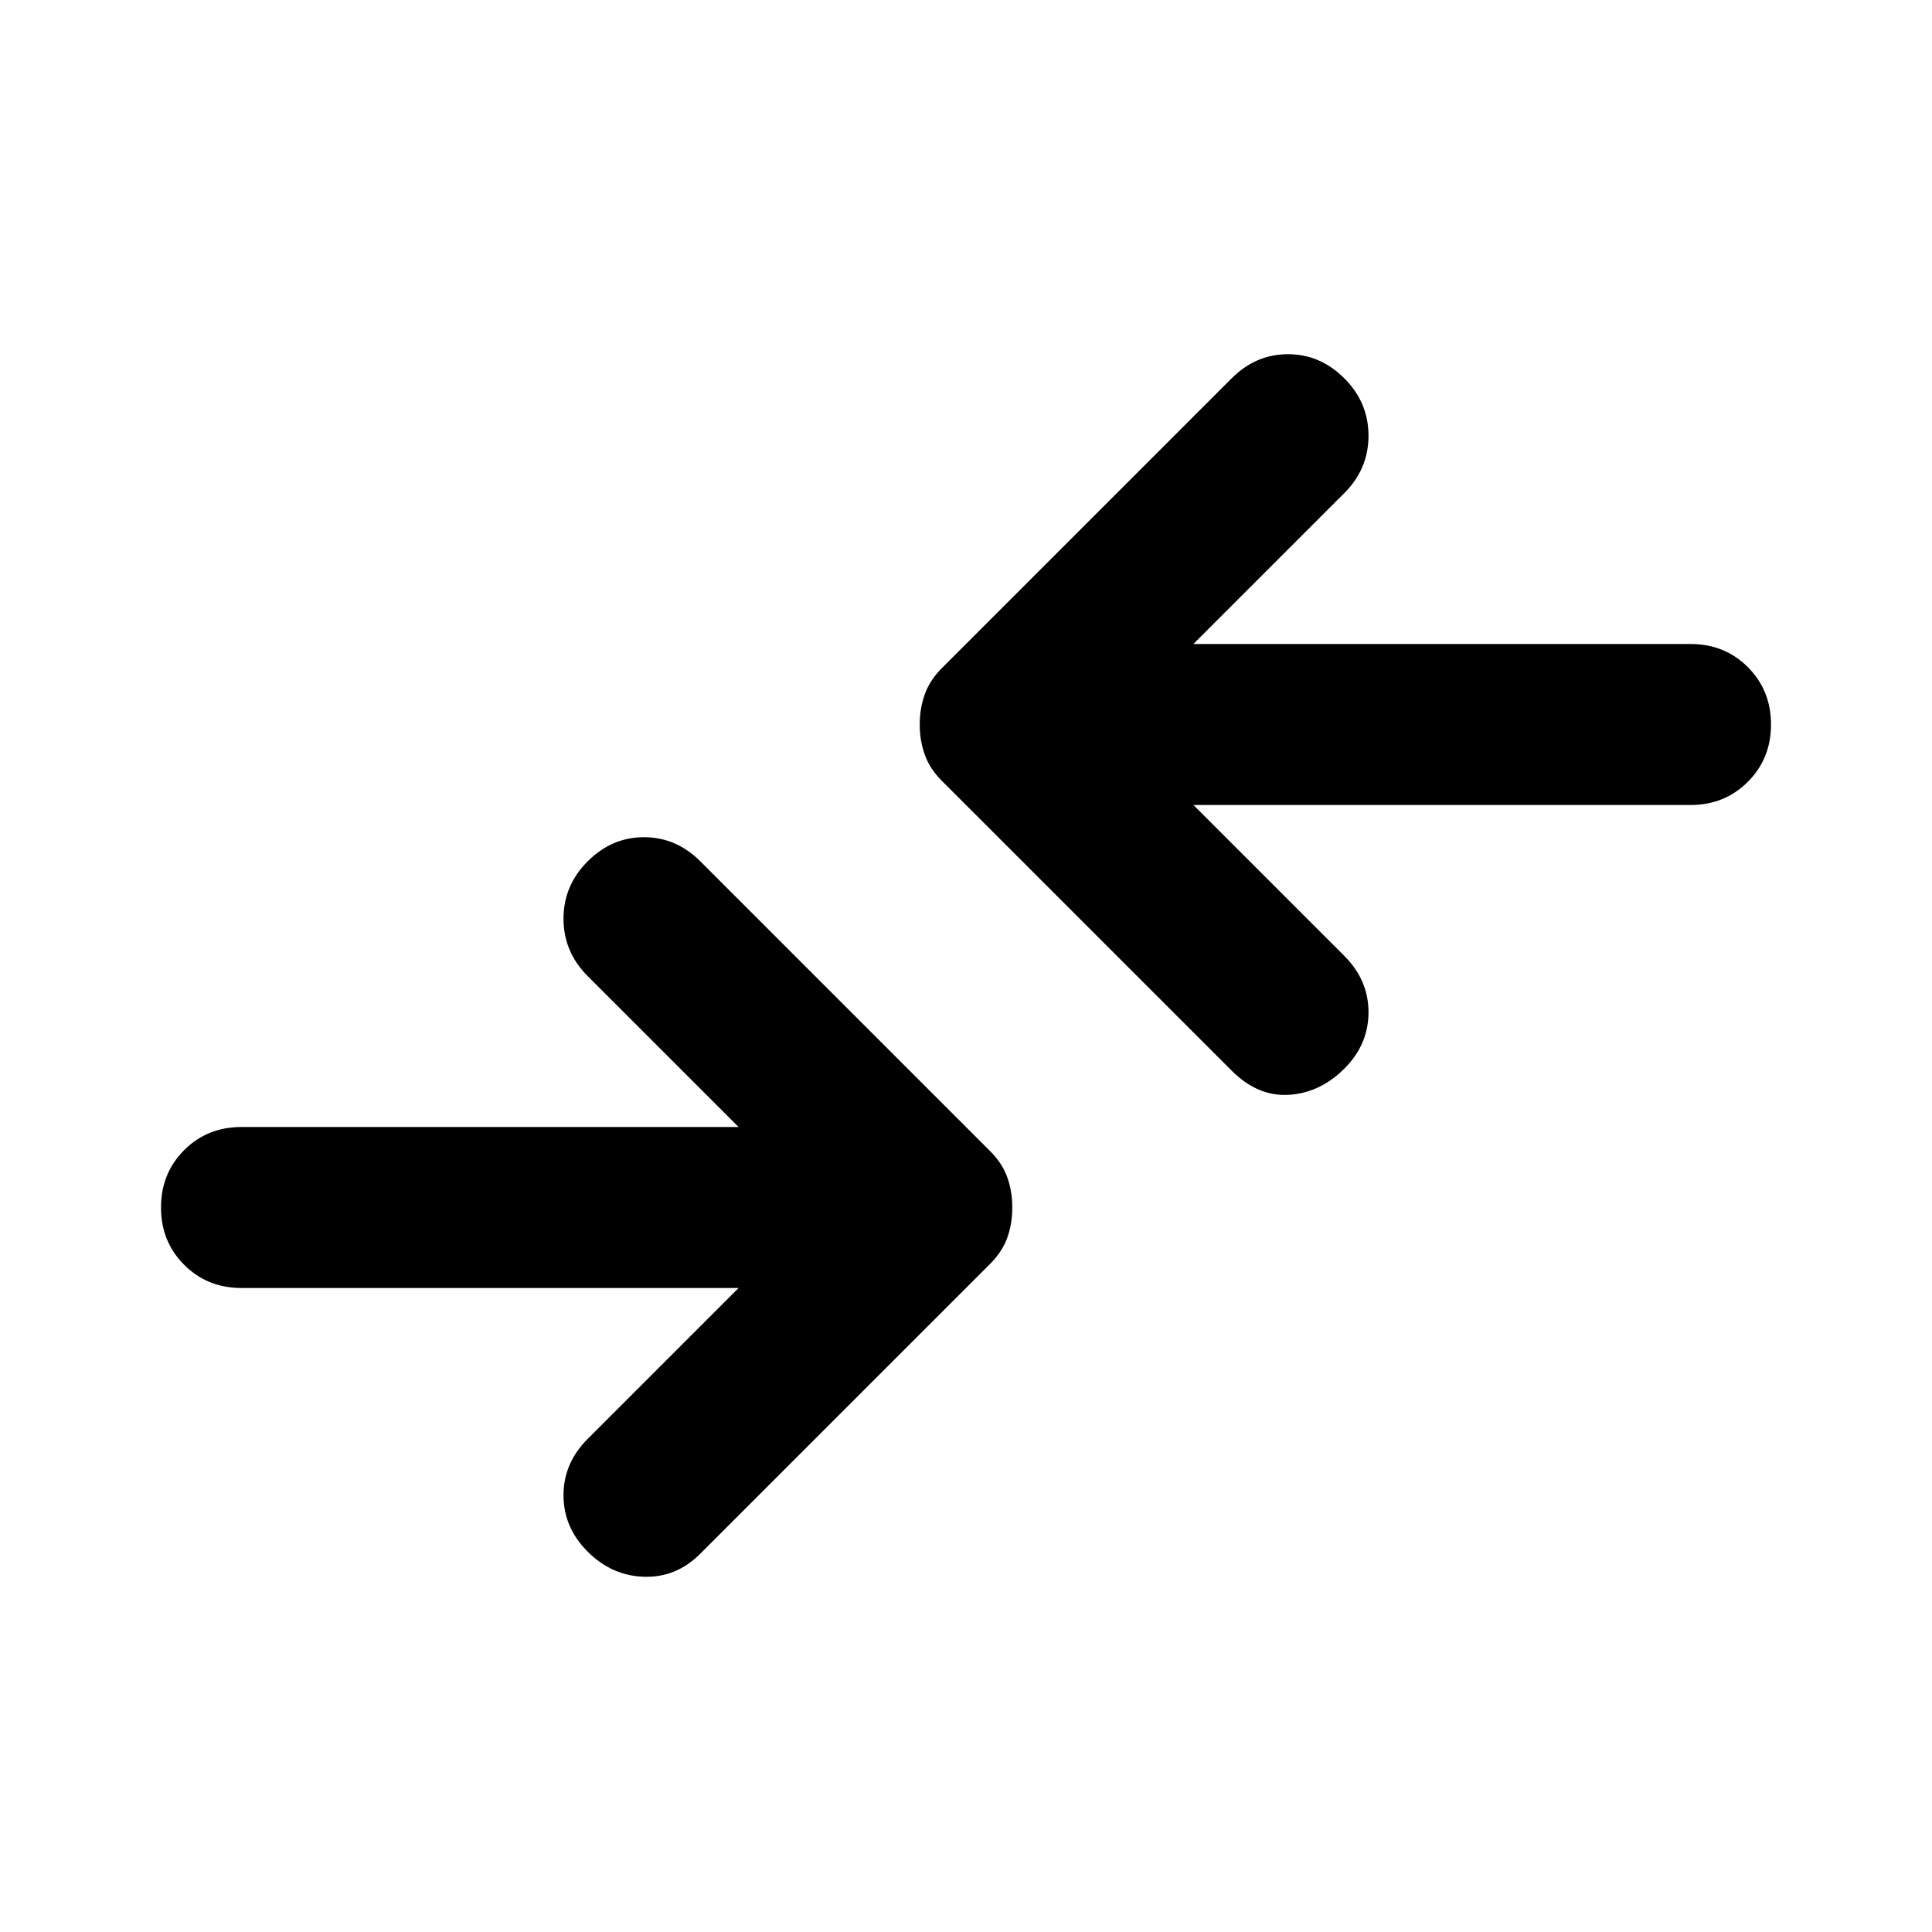 <svg xmlns="http://www.w3.org/2000/svg" height="24" width="24"><path d="M15.3 13.3 11.7 9.7Q11.55 9.55 11.488 9.375Q11.425 9.2 11.425 9Q11.425 8.8 11.488 8.625Q11.55 8.45 11.7 8.3L15.3 4.7Q15.6 4.4 16 4.4Q16.4 4.4 16.7 4.7Q17 5 17 5.412Q17 5.825 16.7 6.125L14.825 8H21Q21.425 8 21.712 8.287Q22 8.575 22 9Q22 9.425 21.712 9.712Q21.425 10 21 10H14.825L16.7 11.875Q17 12.175 17 12.575Q17 12.975 16.7 13.275Q16.4 13.575 16.013 13.6Q15.625 13.625 15.3 13.3ZM7.3 19.275Q7.6 19.575 8 19.587Q8.4 19.6 8.7 19.3L12.3 15.7Q12.45 15.55 12.513 15.375Q12.575 15.2 12.575 15Q12.575 14.8 12.513 14.625Q12.45 14.45 12.3 14.3L8.7 10.7Q8.4 10.4 8 10.4Q7.6 10.4 7.3 10.7Q7 11 7 11.412Q7 11.825 7.3 12.125L9.175 14H3Q2.575 14 2.288 14.287Q2 14.575 2 15Q2 15.425 2.288 15.712Q2.575 16 3 16H9.175L7.3 17.875Q7 18.175 7 18.575Q7 18.975 7.3 19.275Z"/></svg>
